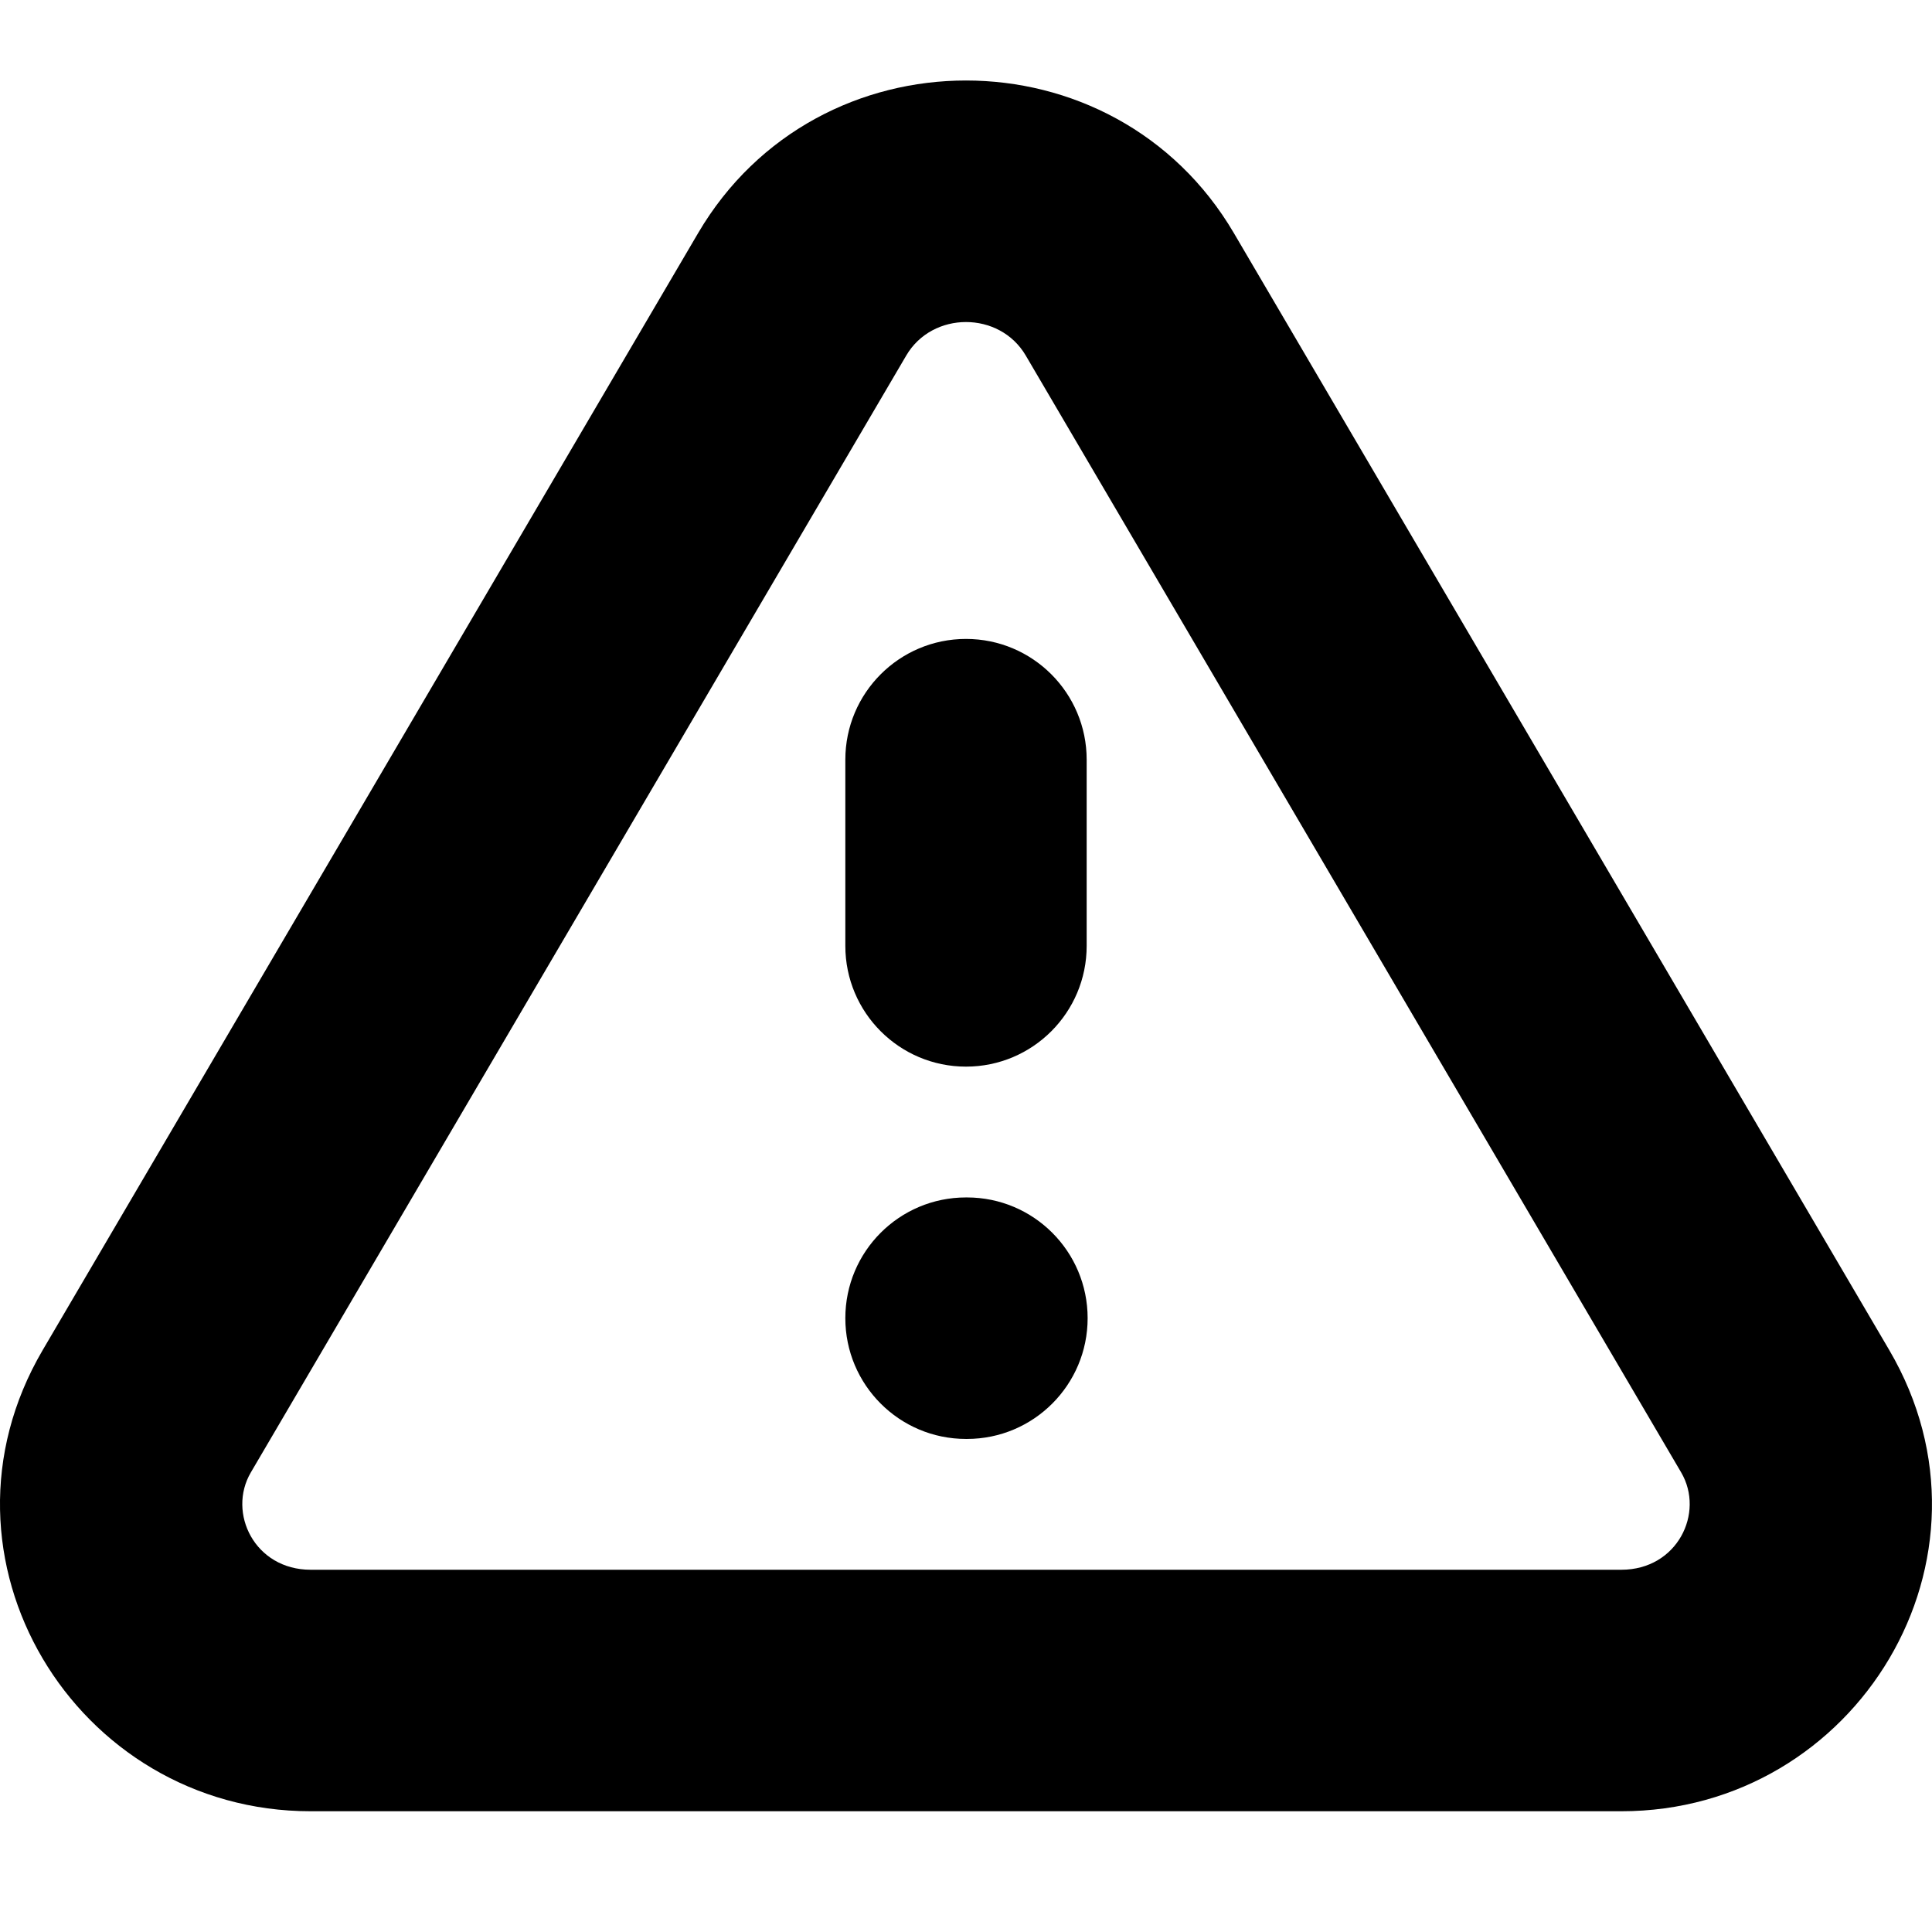 <svg viewBox="0 0 24 24" fill="none" xmlns="http://www.w3.org/2000/svg">
  <path fill-rule="evenodd" clip-rule="evenodd"
    d="M8.672 2.896C10.156 0.368 13.844 0.368 15.328 2.896L23.469 16.771C24.983 19.351 23.066 22.5 20.141 22.5H3.859C0.934 22.5 -0.983 19.351 0.53 16.772L8.672 2.896ZM11.258 4.416L3.116 18.291C2.821 18.794 3.164 19.5 3.859 19.5H20.141C20.836 19.5 21.179 18.794 20.884 18.291L12.742 4.416C12.417 3.862 11.583 3.862 11.258 4.416ZM12 7.937C12.828 7.937 13.499 8.609 13.499 9.437V11.75C13.499 12.578 12.828 13.25 12 13.25C11.172 13.25 10.501 12.578 10.501 11.75V9.437C10.501 8.609 11.172 7.937 12 7.937ZM10.501 16.375C10.501 15.546 11.172 14.875 12 14.875H12.012C12.84 14.875 13.511 15.546 13.511 16.375C13.511 17.203 12.84 17.875 12.012 17.875H12C11.172 17.875 10.501 17.203 10.501 16.375Z"
    fill="currentColor" />
</svg>